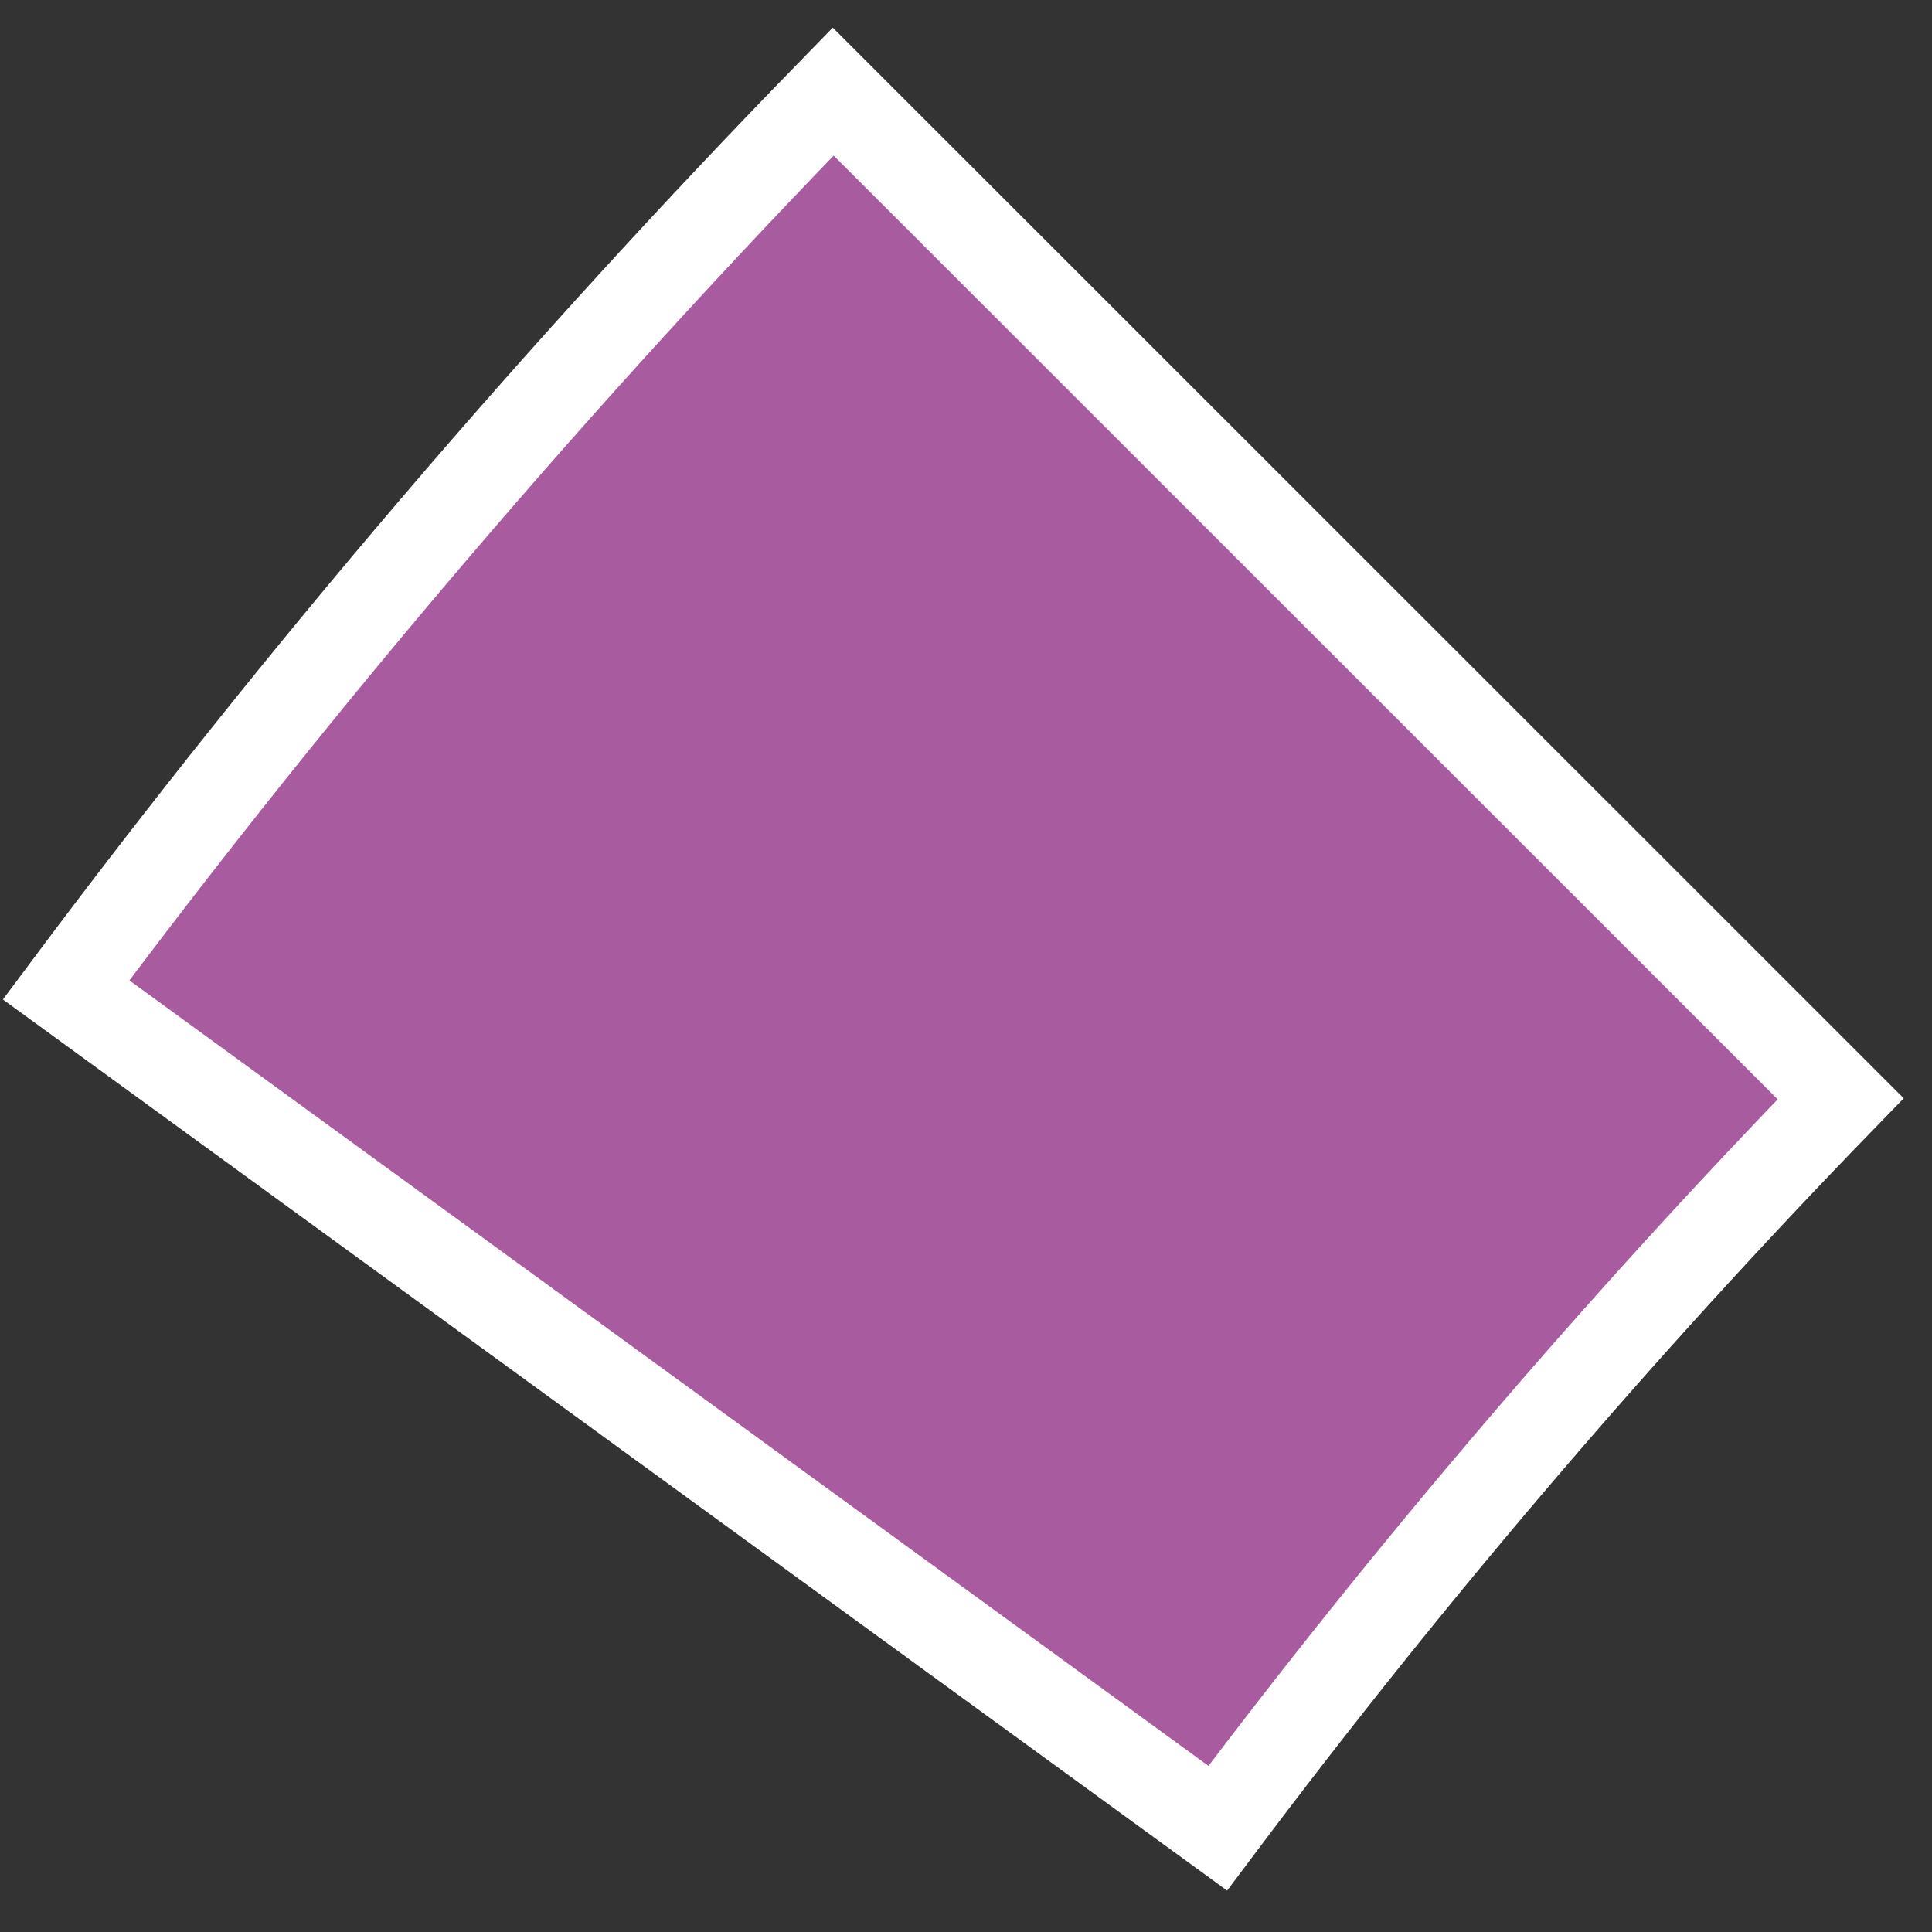 <svg width="43" height="43" viewBox="0 0 43 43" fill="none" xmlns="http://www.w3.org/2000/svg">
<rect x="0" y="0" width="43" height="43" fill="#333333" stroke="none"/>
<path d="M1.471 22.032C6.725 14.992 12.455 8.283 18.544 2.038L40.967 24.455C36.035 29.534 31.388 34.978 27.103 40.69L1.471 22.032Z" fill="#A95BA0" stroke="white" stroke-width="2"/>
</svg>
